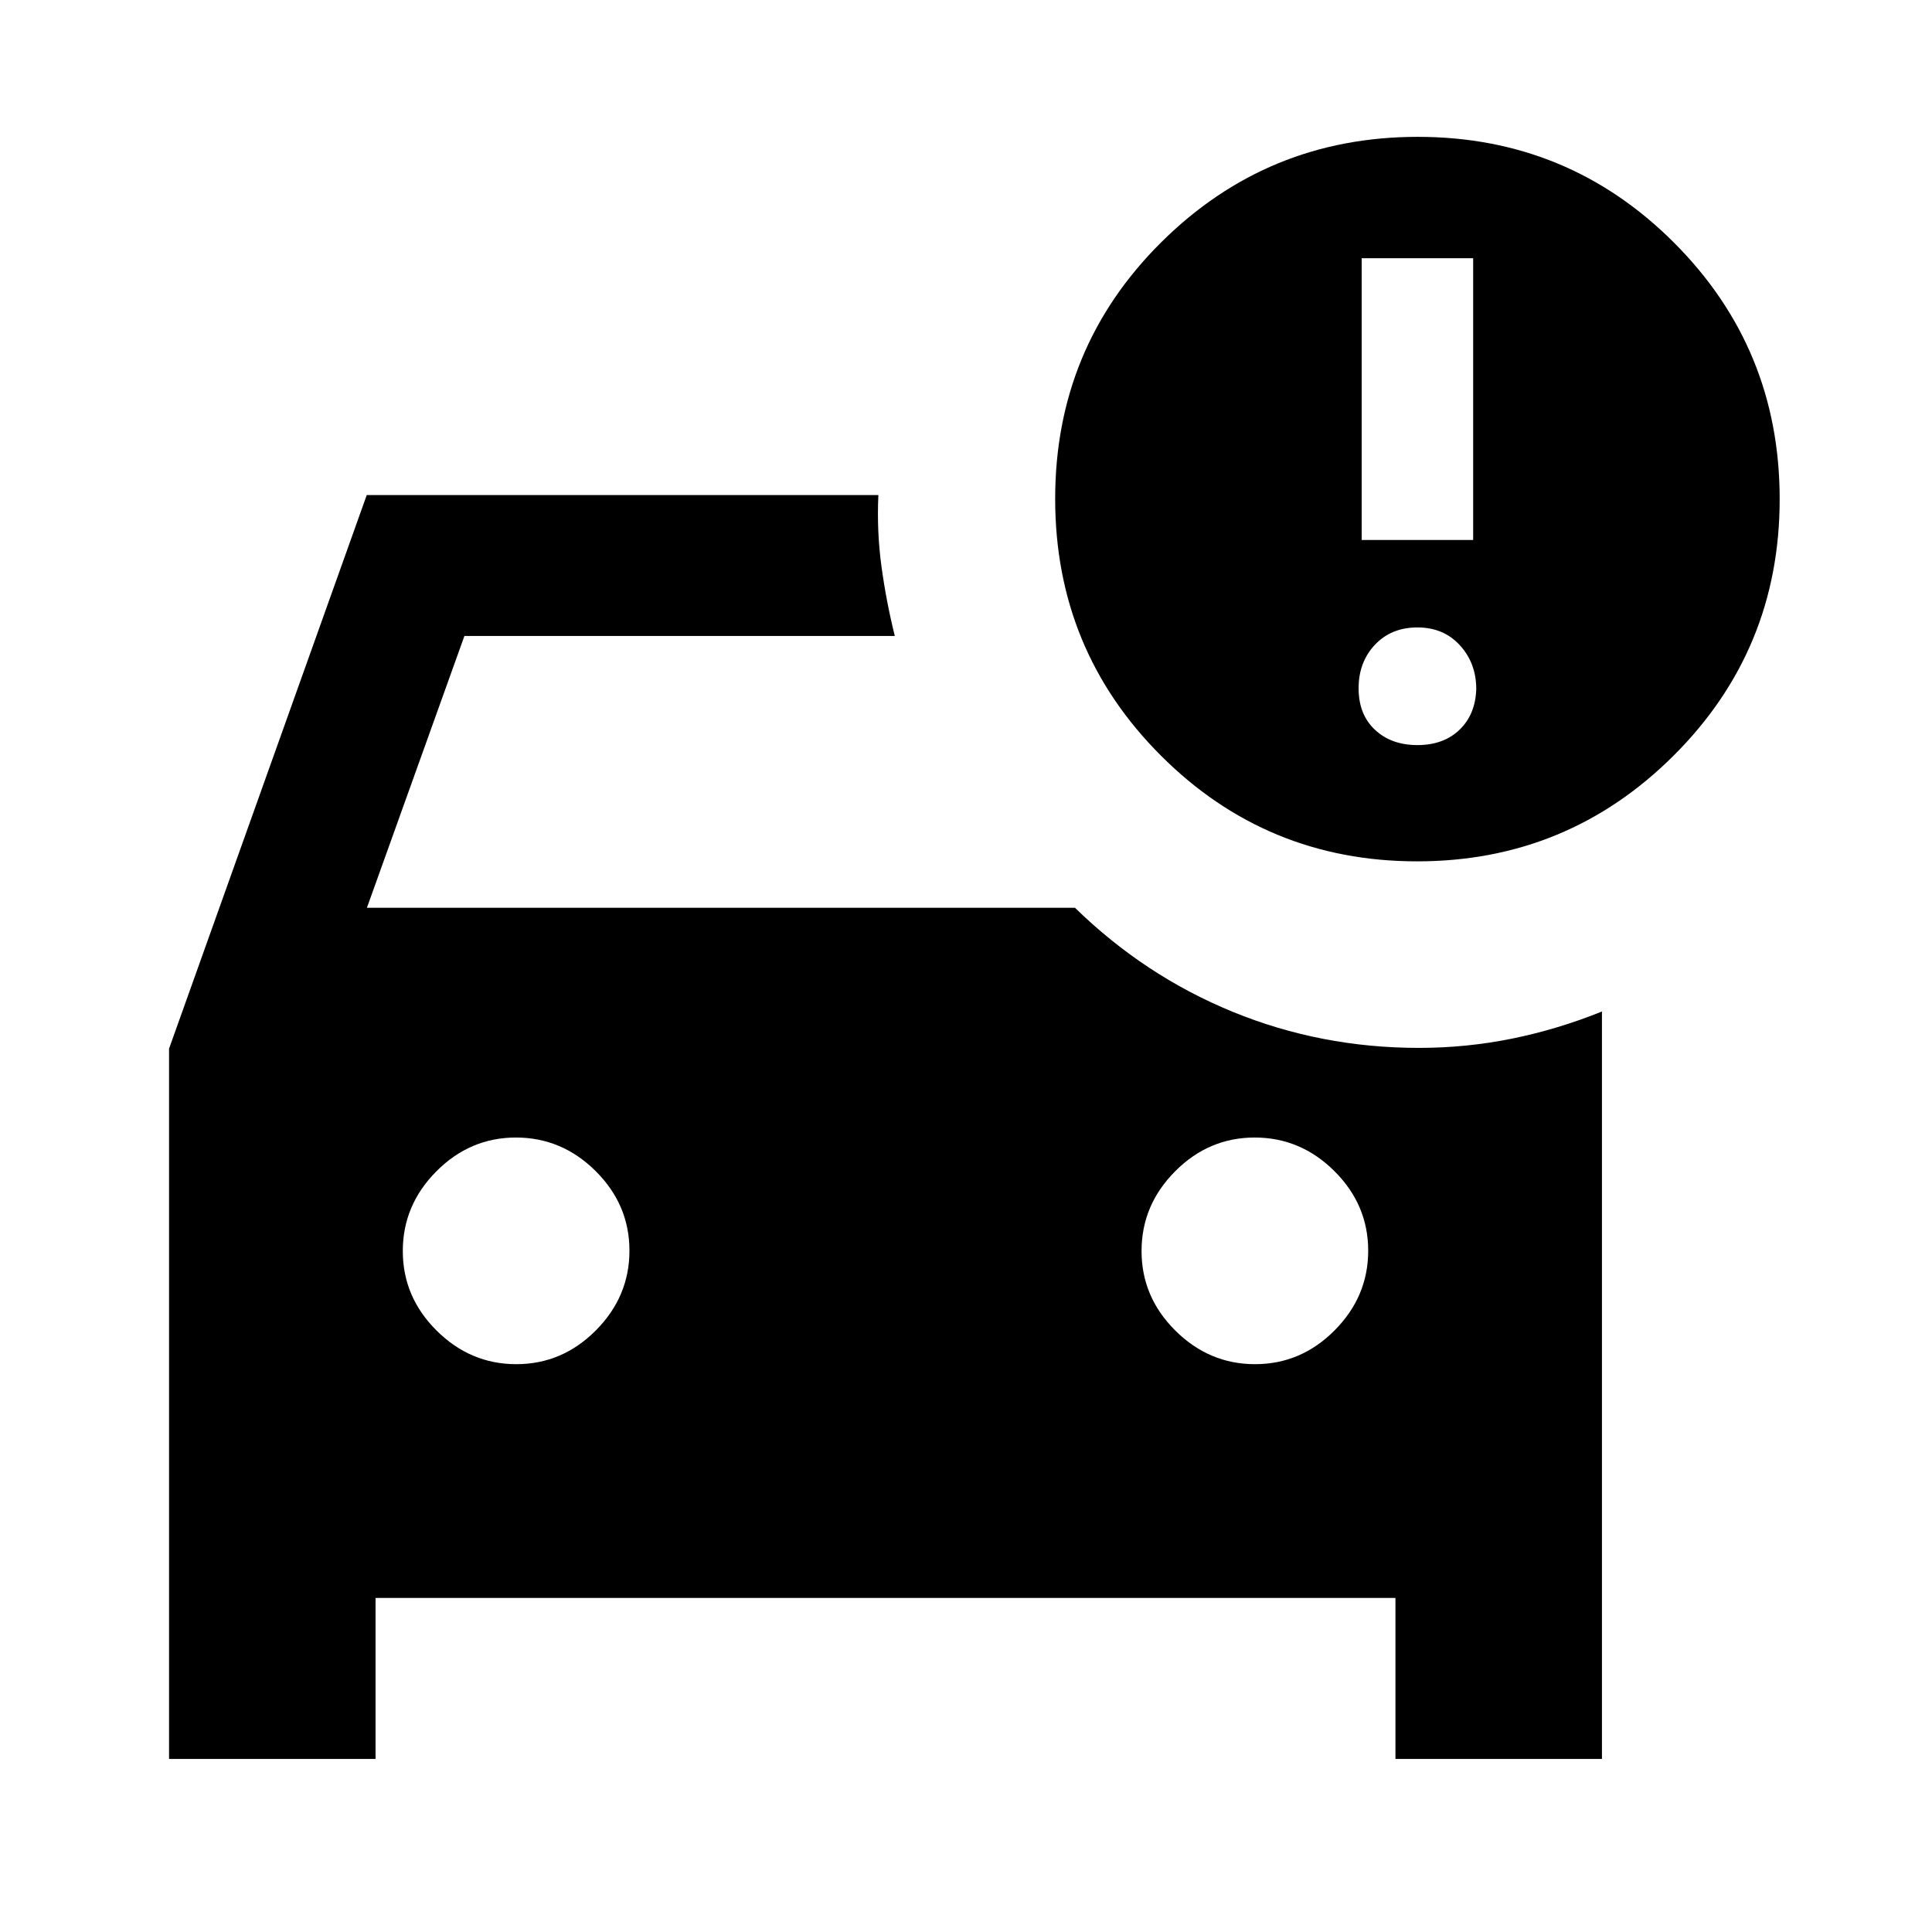 <svg xmlns="http://www.w3.org/2000/svg" height="24" viewBox="0 -960 960 960" width="24"><path d="M623.63-282.15q22.83 0 39.52-16.79 16.7-16.78 16.7-39.61t-16.79-39.53q-16.78-16.69-39.61-16.69t-39.53 16.78q-16.69 16.79-16.69 39.62t16.78 39.52q16.79 16.7 39.62 16.7Zm-367.08 0q22.83 0 39.53-16.79 16.69-16.78 16.69-39.61t-16.78-39.53q-16.79-16.69-39.62-16.69t-39.52 16.78q-16.7 16.79-16.7 39.62t16.79 39.52q16.78 16.7 39.61 16.7ZM704.15-532q-74.77 0-127.3-52.54-52.54-52.54-52.54-127.6 0-75.17 52.74-127.51Q629.8-892 704.46-892q74.77 0 127.31 52.54 52.54 52.54 52.54 127.46 0 74.92-52.7 127.46Q778.91-532 704.15-532Zm-27.54-159.69H732v-140h-55.39v140Zm27.7 101.92q13 0 20.92-7.62 7.92-7.61 8.31-20.23 0-12.84-8.12-21.73-8.11-8.88-21.11-8.88t-21.12 8.61q-8.11 8.62-8.11 21.62 0 13 8.11 20.61 8.12 7.62 21.12 7.62ZM84-86v-352.92L182.23-714h254.23q-.84 18 1.54 35.5 2.39 17.5 6.62 34.5H230.77l-48.46 135.08h351.85q34.61 33.77 78.38 51.69 43.77 17.92 92.54 17.92 23.54 0 46.27-4.61 22.73-4.62 44.65-13.47V-86H693.39v-80H186.61v80H84Z"/></svg>